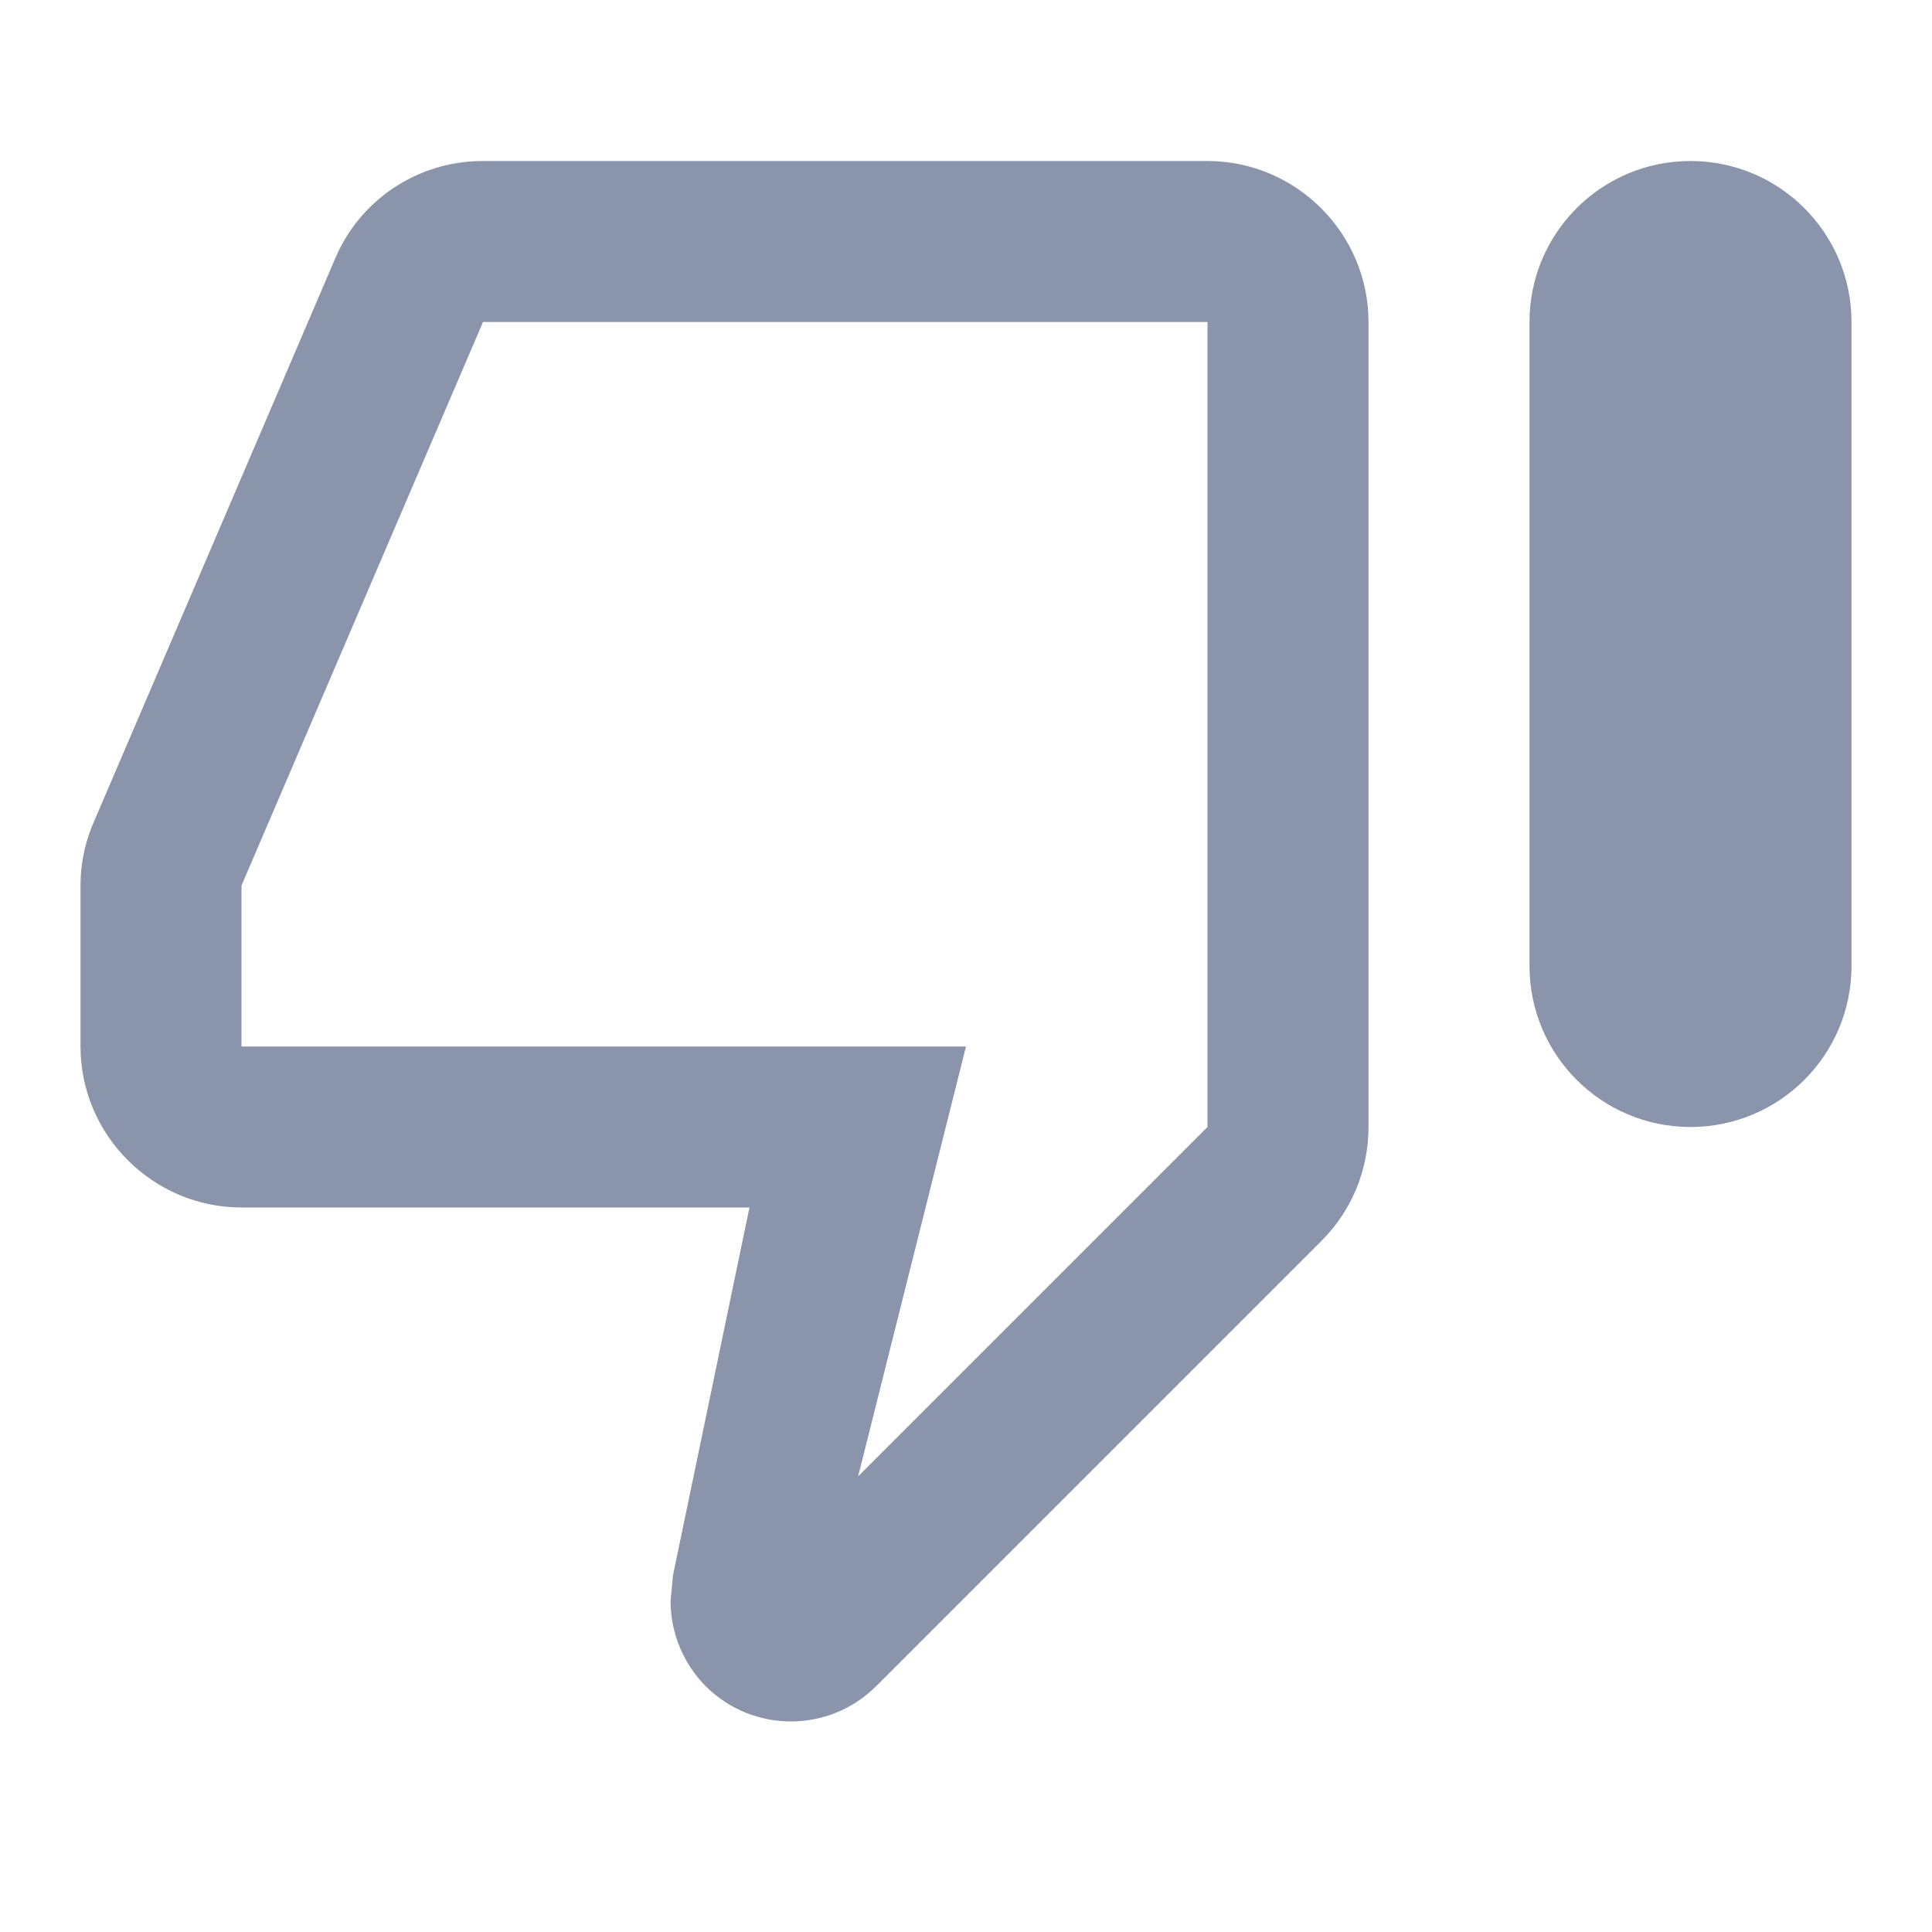 <svg width="24" height="24" viewBox="0 0 24 24" fill="none" xmlns="http://www.w3.org/2000/svg">
<g id="thumb_down">
<path id="Vector" d="M15 2H6C5.17 2 4.46 2.5 4.16 3.22L1.14 10.27C1.05 10.5 1 10.74 1 11V13C1 14.1 1.9 15 3 15H9.31L8.36 19.57L8.33 19.89C8.33 20.3 8.5 20.68 8.77 20.95C9.356 21.531 10.302 21.529 10.885 20.945L16.42 15.41C16.78 15.05 17 14.55 17 14V4C17 2.9 16.1 2 15 2ZM15 14L10.66 18.34L12 13H3V11L6 4H15V14ZM19 4C19 2.895 19.895 2 21 2C22.105 2 23 2.895 23 4V12C23 13.105 22.105 14 21 14C19.895 14 19 13.105 19 12V4Z" fill="#8A95AB"/>
</g>
</svg>
